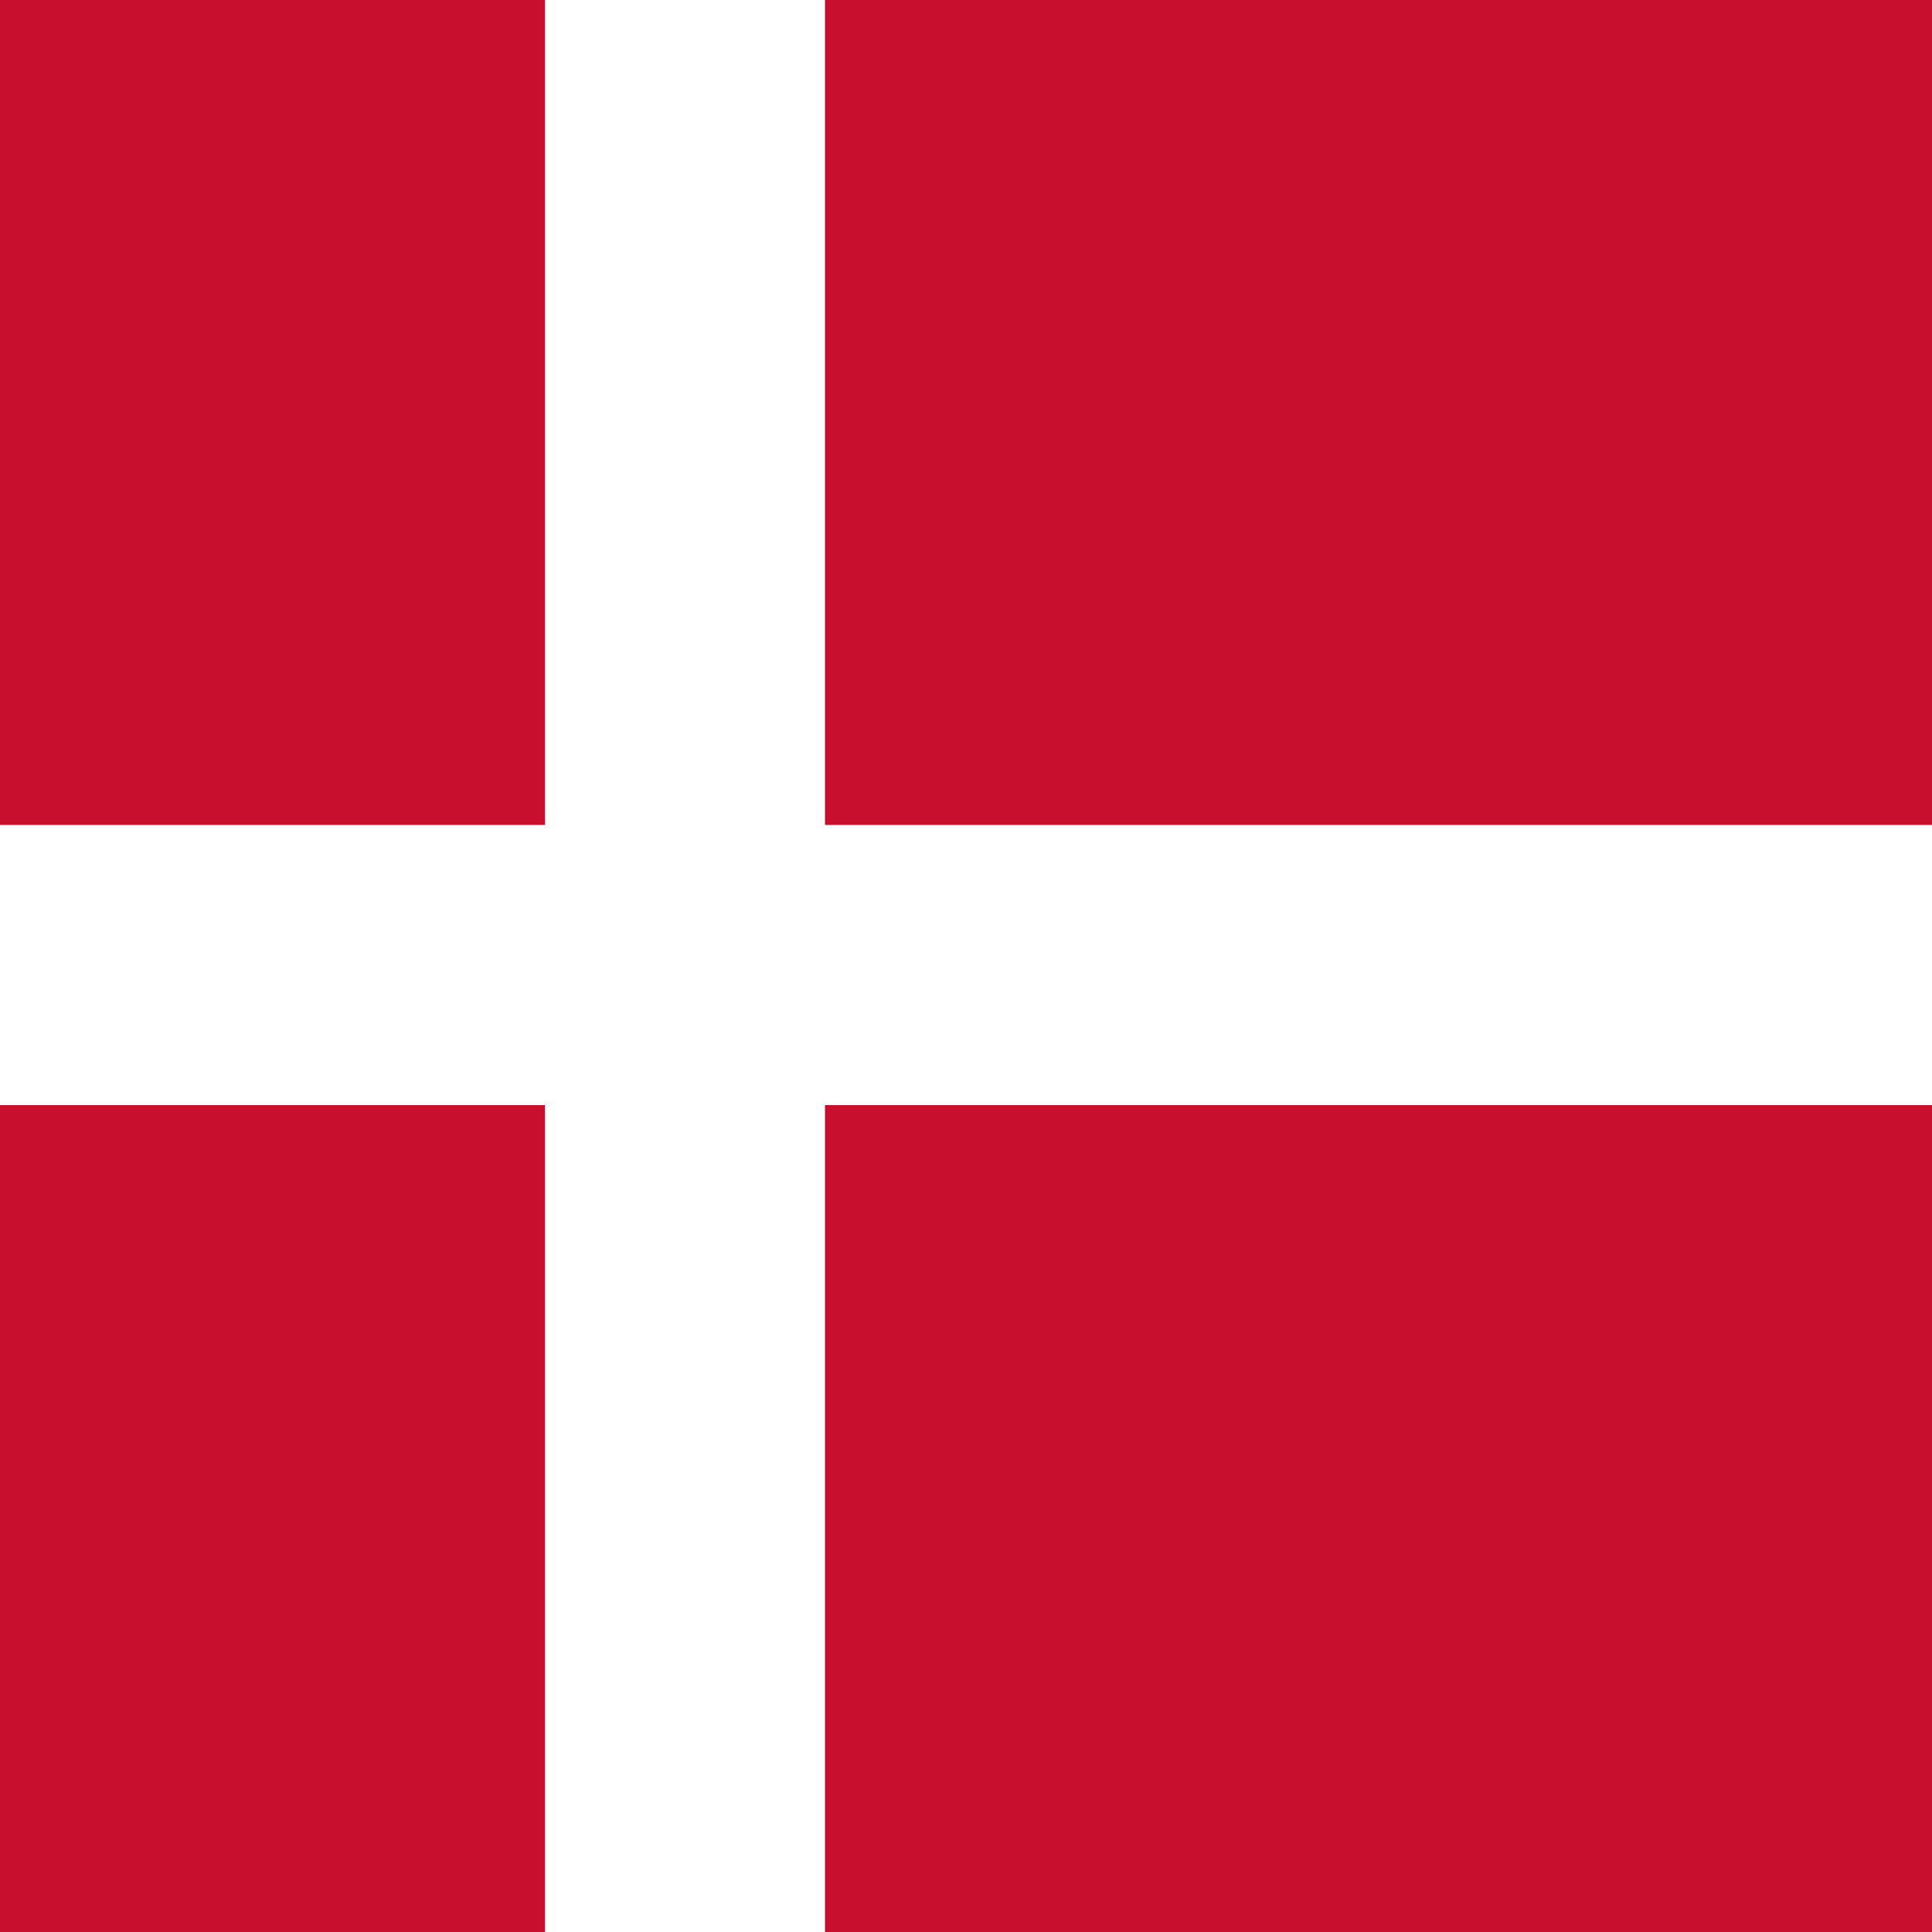 <svg width="1000" height="1000" viewBox="0 0 1000 1000" fill="none" xmlns="http://www.w3.org/2000/svg">
<rect x="0" y="0" width="1000" height="1000" fill="#333333" stroke="none"/>
<g clip-path="url(#clip0_995_2)">
<rect width="1000" height="1000" fill="#C8102E"/>
<g style="mix-blend-mode:multiply">
<path fill-rule="evenodd" clip-rule="evenodd" d="M450 0H305V450H0V595H305V1000H450V595H1000V450H450V0Z" fill="#C8102E"/>
</g>
<rect x="282" width="145" height="1000" fill="white"/>
<rect y="427" width="1000" height="145" fill="white"/>
</g>
<defs>
<clipPath id="clip0_995_2">
<rect width="1000" height="1000" fill="white"/>
</clipPath>
</defs>
</svg>
